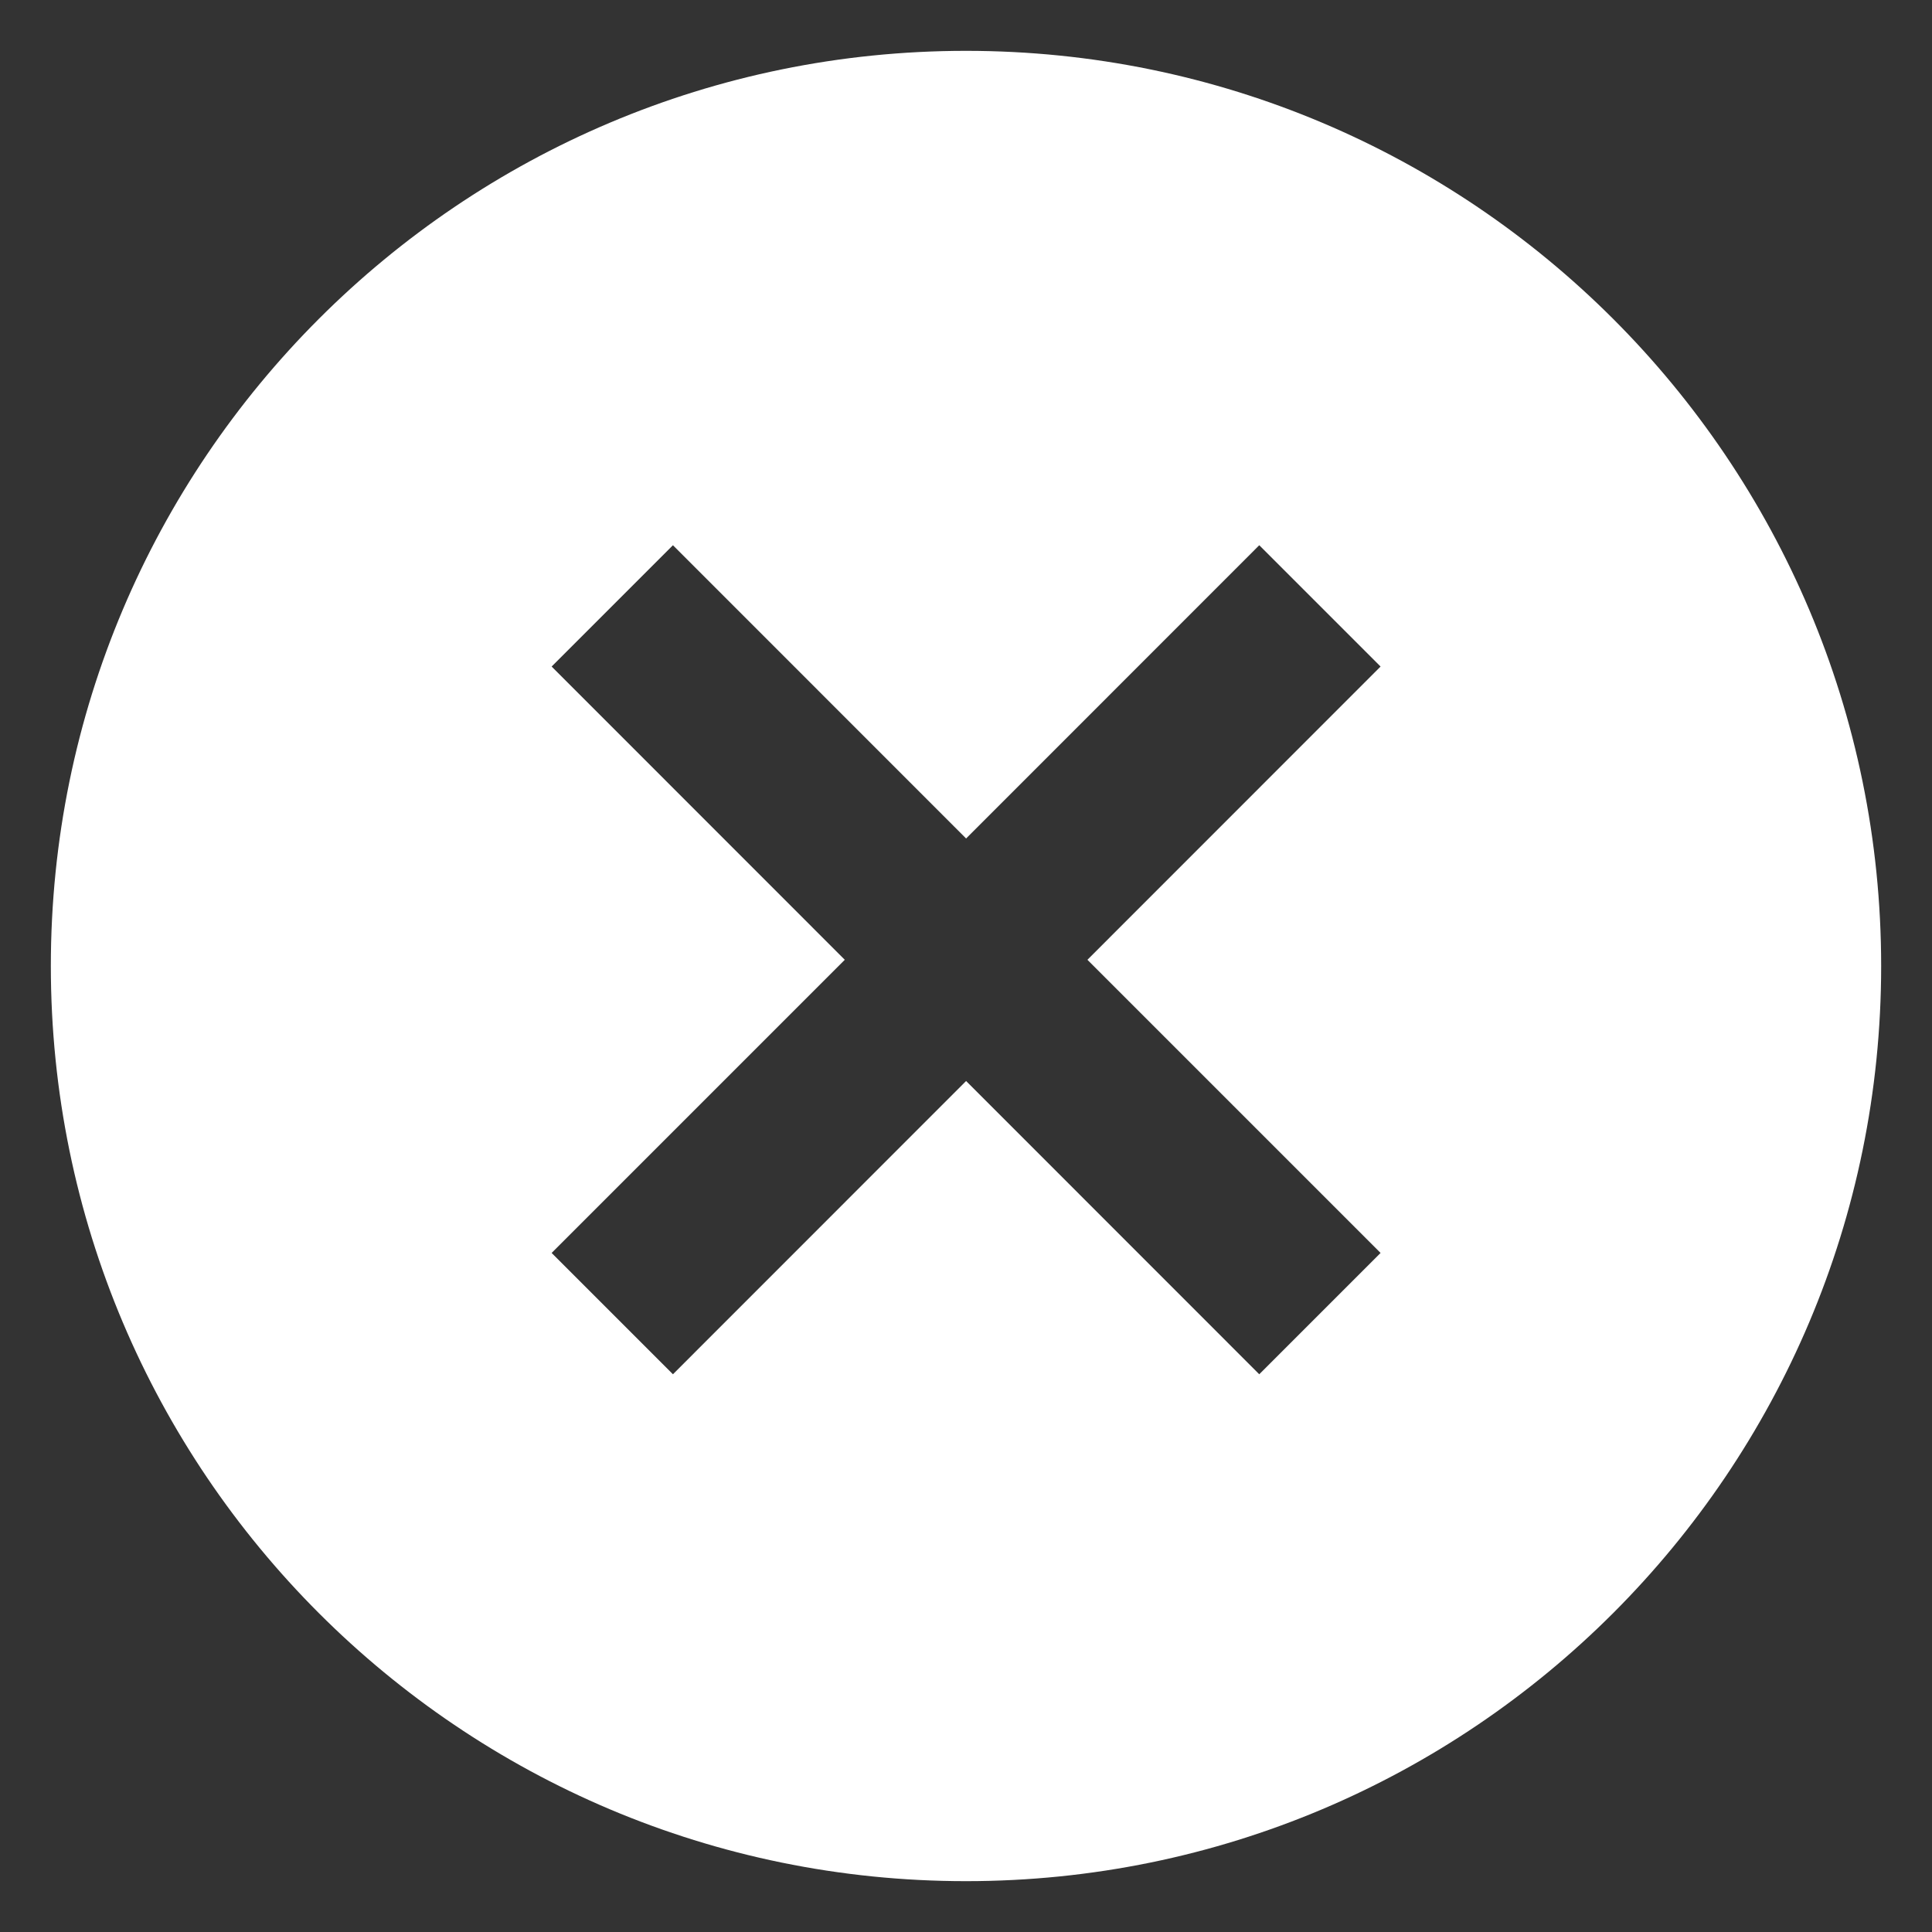 <svg width="19" height="19" viewBox="0 0 19 19" fill="none" xmlns="http://www.w3.org/2000/svg">
<rect x="0" y="0" width="19" height="19" fill="#333333" stroke="none"/>
<path fill-rule="evenodd" clip-rule="evenodd" d="M18.5 9.5C18.5 14.471 14.471 18.5 9.5 18.5C4.529 18.5 0.5 14.471 0.5 9.5C0.5 4.529 4.529 0.5 9.5 0.5C14.471 0.5 18.5 4.529 18.5 9.5ZM5.425 6.555L6.618 5.362L9.501 8.246L12.384 5.362L13.577 6.555L10.694 9.439L13.577 12.322L12.384 13.515L9.501 10.631L6.618 13.515L5.425 12.322L8.308 9.439L5.425 6.555Z" fill="white"/>
</svg>

